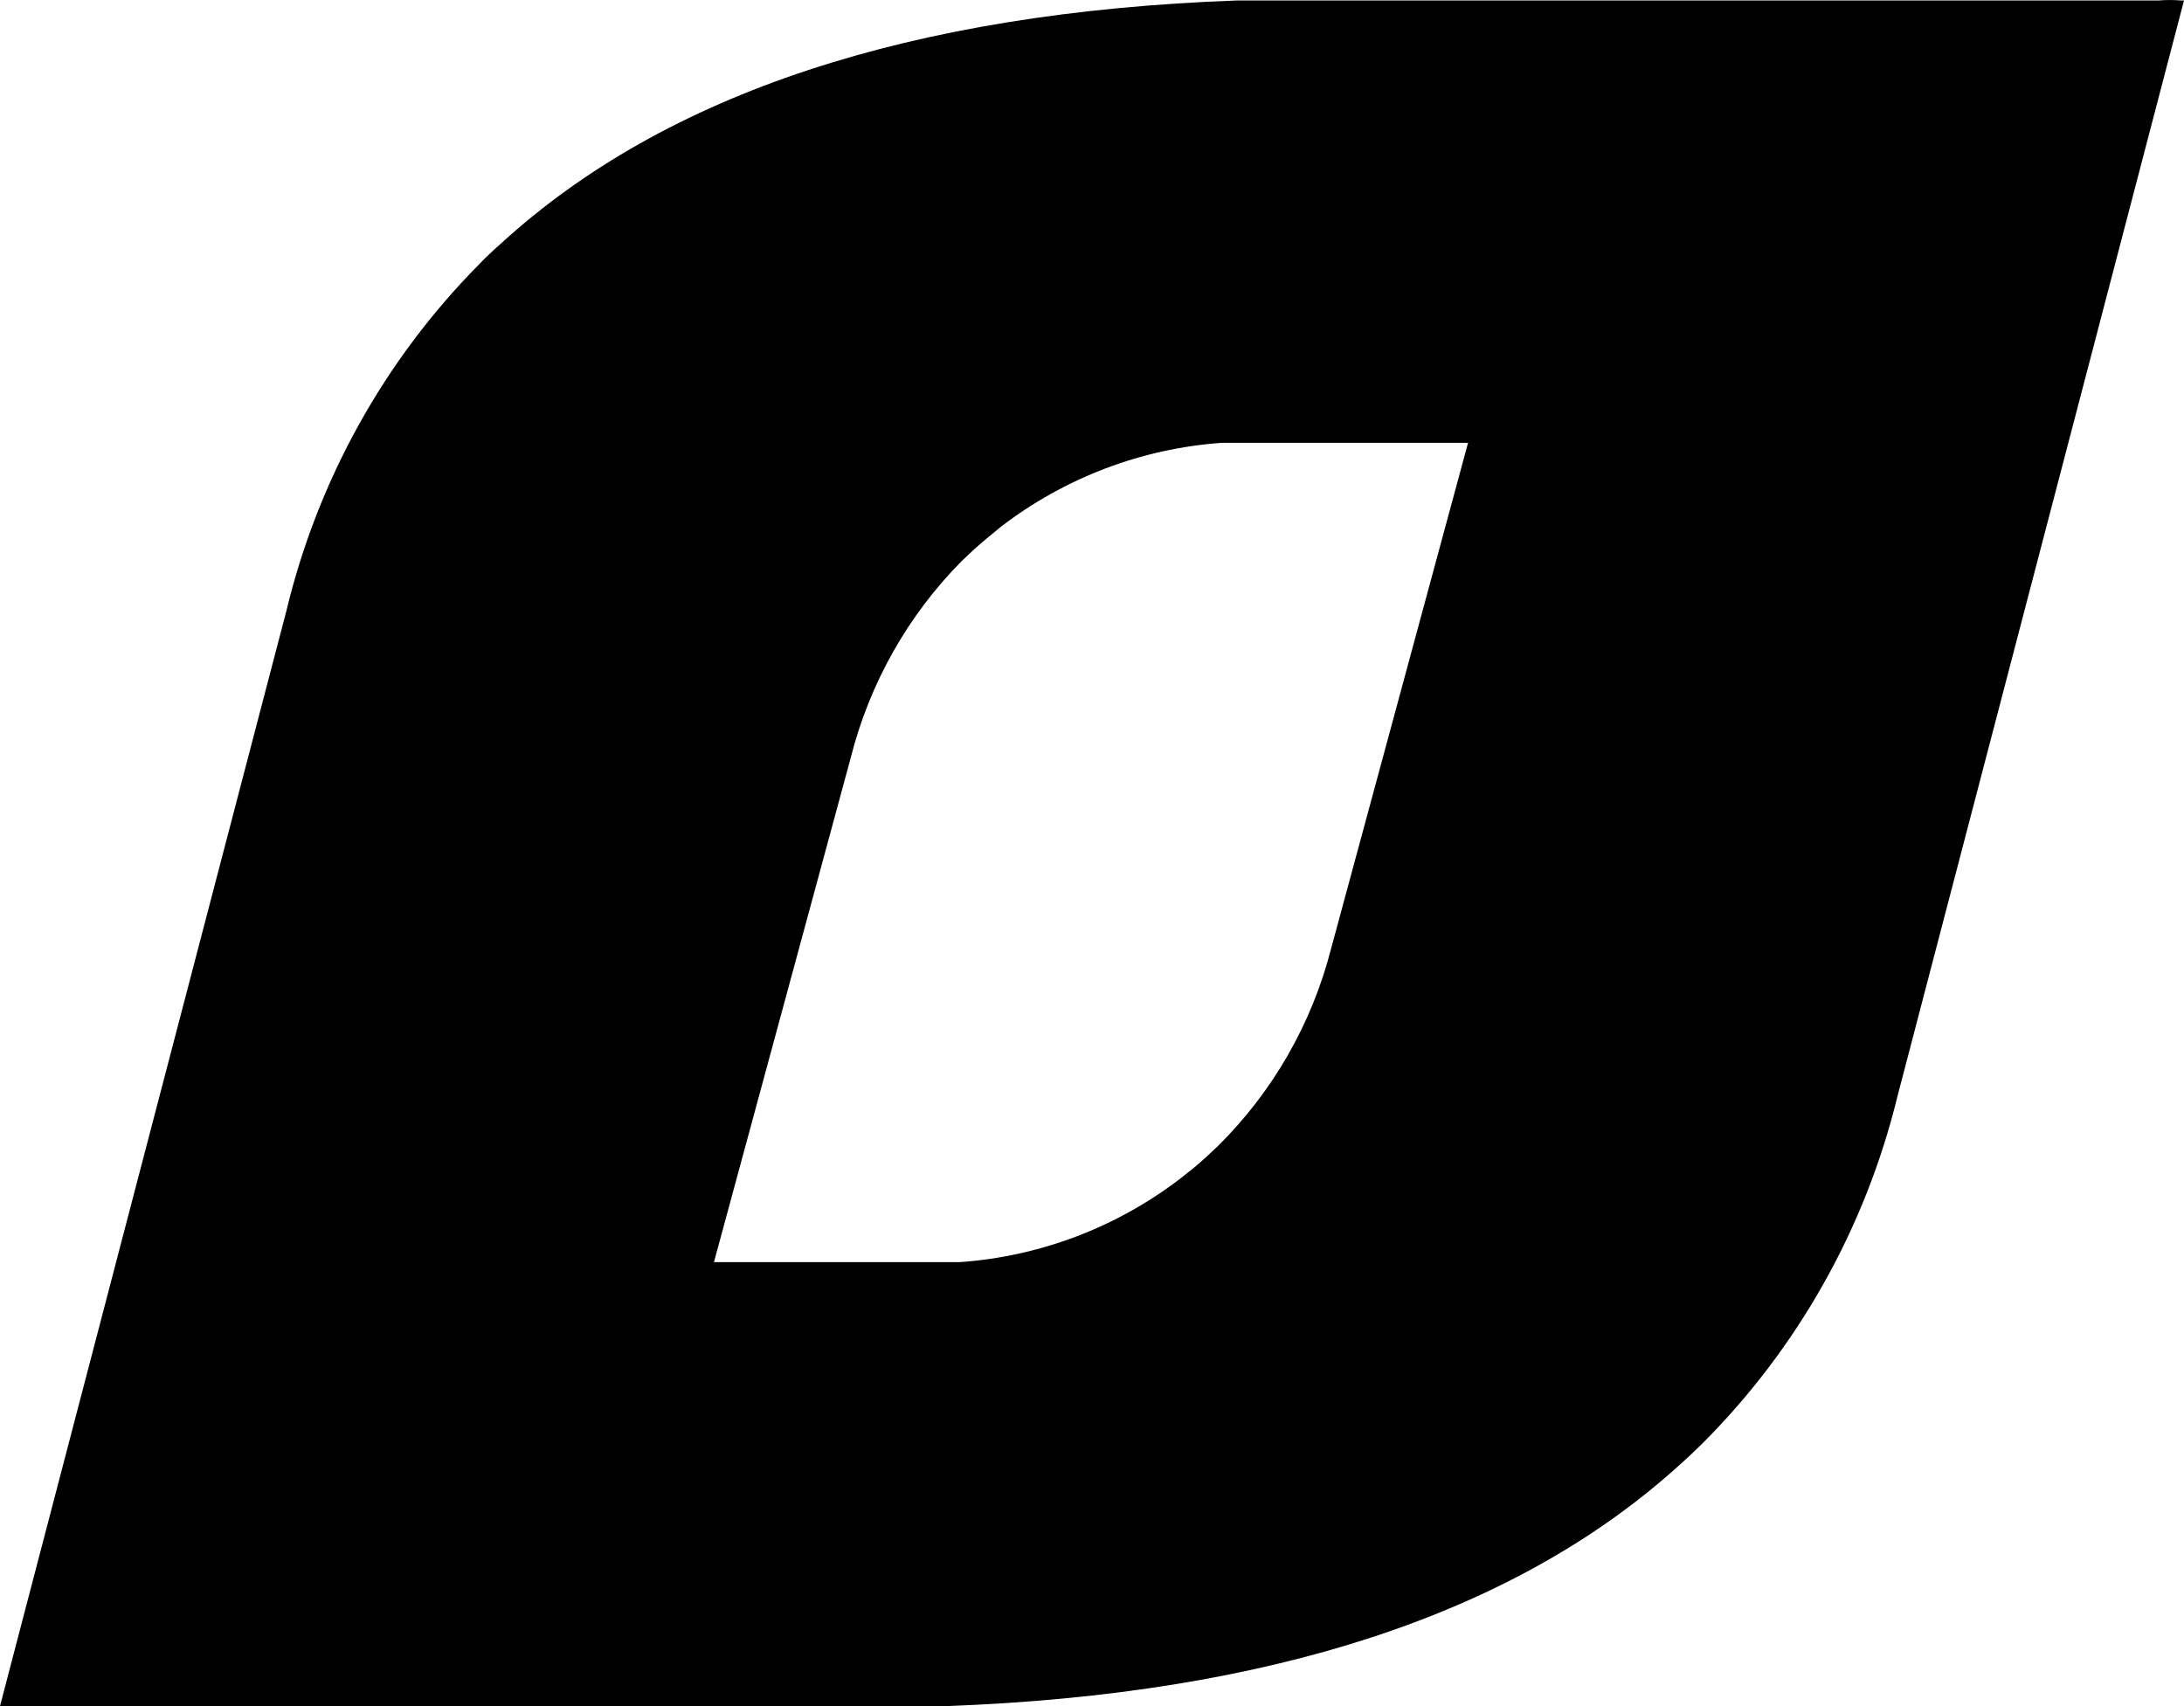 <svg width="32" height="25" viewBox="0 0 32 25"  xmlns="http://www.w3.org/2000/svg" xmlns:xlink="http://www.w3.org/1999/xlink">
	<path id="Vector" d="M31.957 0.007C31.847 -0.002 31.737 -0.002 31.627 0.007L23.206 0.007L18.122 0.007C13.343 0.181 9.75 1.366 7.345 3.564C7.23 3.665 7.121 3.766 7.016 3.877C5.632 5.276 4.657 7.032 4.196 8.952L0 25L13.859 25C18.616 24.826 22.197 23.651 24.602 21.472C24.717 21.371 24.827 21.265 24.936 21.159C26.341 19.757 27.334 17.991 27.804 16.055L32 0.007L31.957 0.007ZM19.503 13.901C19.222 14.999 18.648 15.999 17.845 16.793C17.735 16.899 17.62 17.005 17.5 17.106L17.3 17.265C16.365 17.983 15.242 18.41 14.069 18.494L10.461 18.494L12.463 11.111C12.738 10.017 13.302 9.017 14.093 8.219C14.203 8.113 14.318 8.007 14.438 7.906L14.666 7.718C15.602 7 16.725 6.573 17.898 6.489L21.51 6.489L19.503 13.901Z"  fill-opacity="1" fill-rule="nonzero"/>
</svg>
